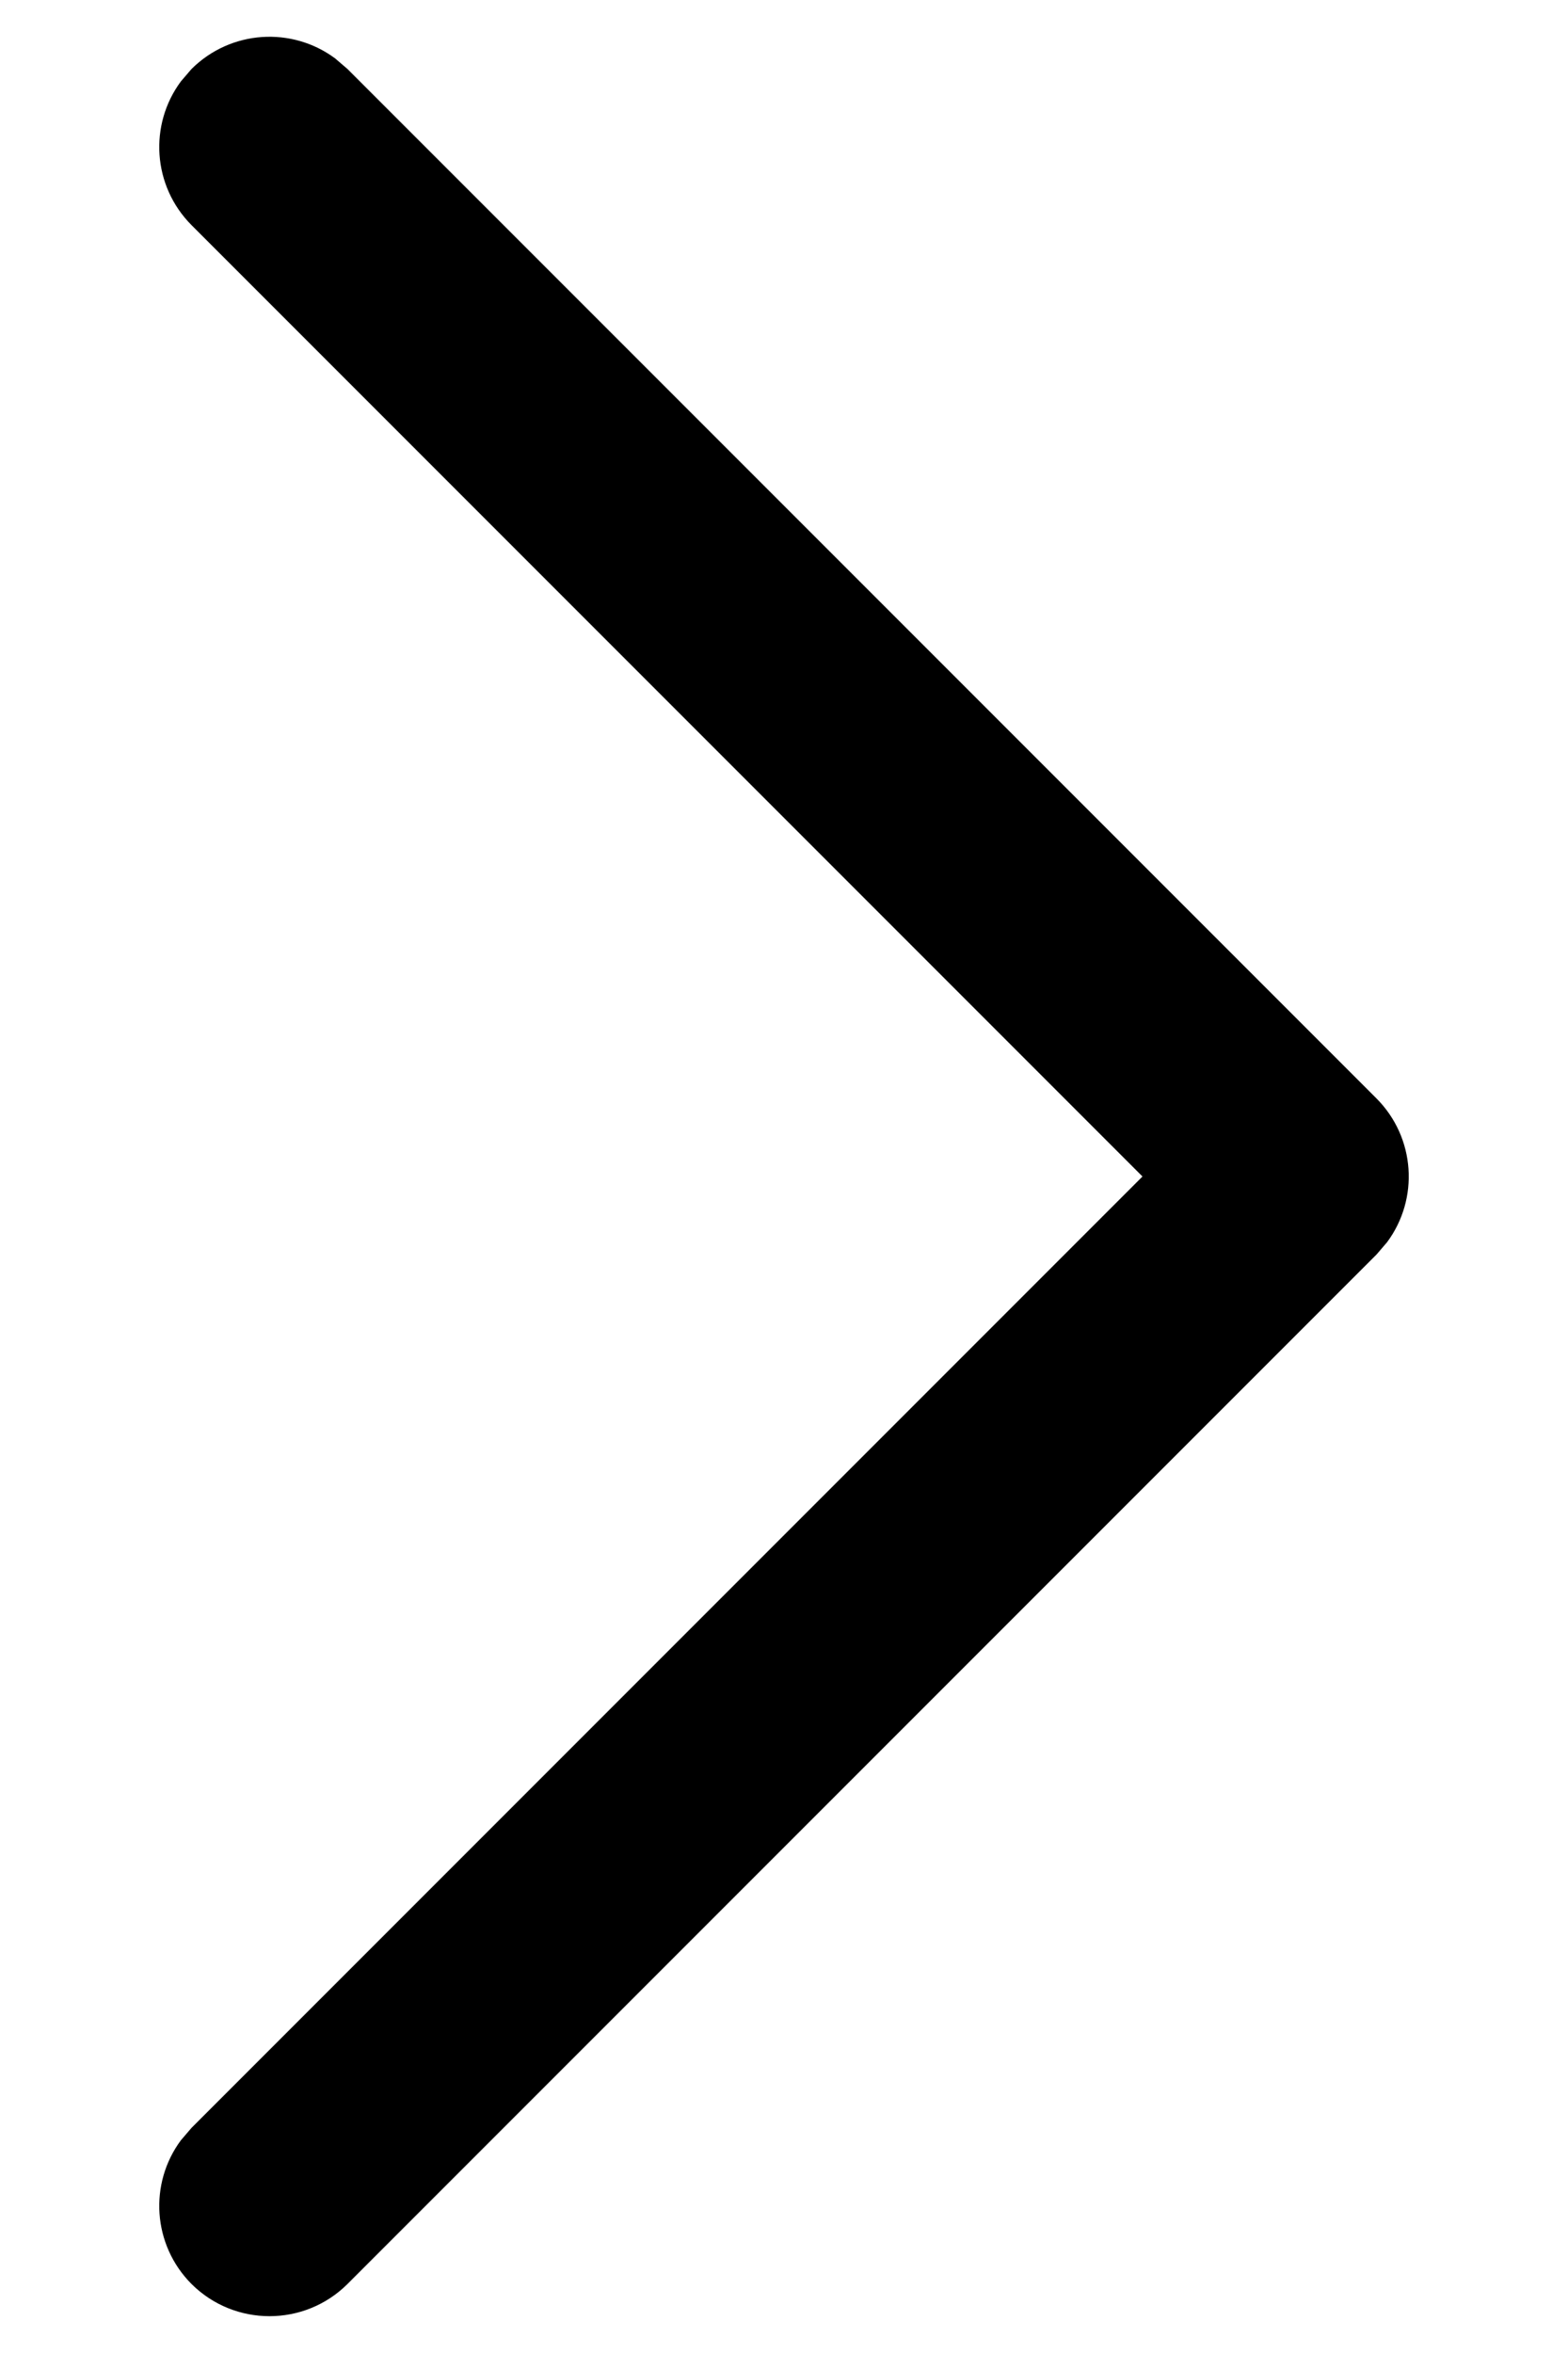 <svg width="8" height="12" viewBox="0 0 8 12" fill="none" xmlns="http://www.w3.org/2000/svg">
<path d="M0.977 11.648C0.778 11.448 0.759 11.136 0.923 10.915L0.977 10.852L5.829 6L0.977 1.148C0.778 0.948 0.759 0.636 0.923 0.415L0.977 0.352C1.177 0.153 1.489 0.134 1.71 0.298L1.773 0.352L7.023 5.602C7.222 5.802 7.241 6.114 7.077 6.335L7.023 6.398L1.773 11.648C1.553 11.867 1.197 11.867 0.977 11.648Z" fill="black"/>
</svg>
